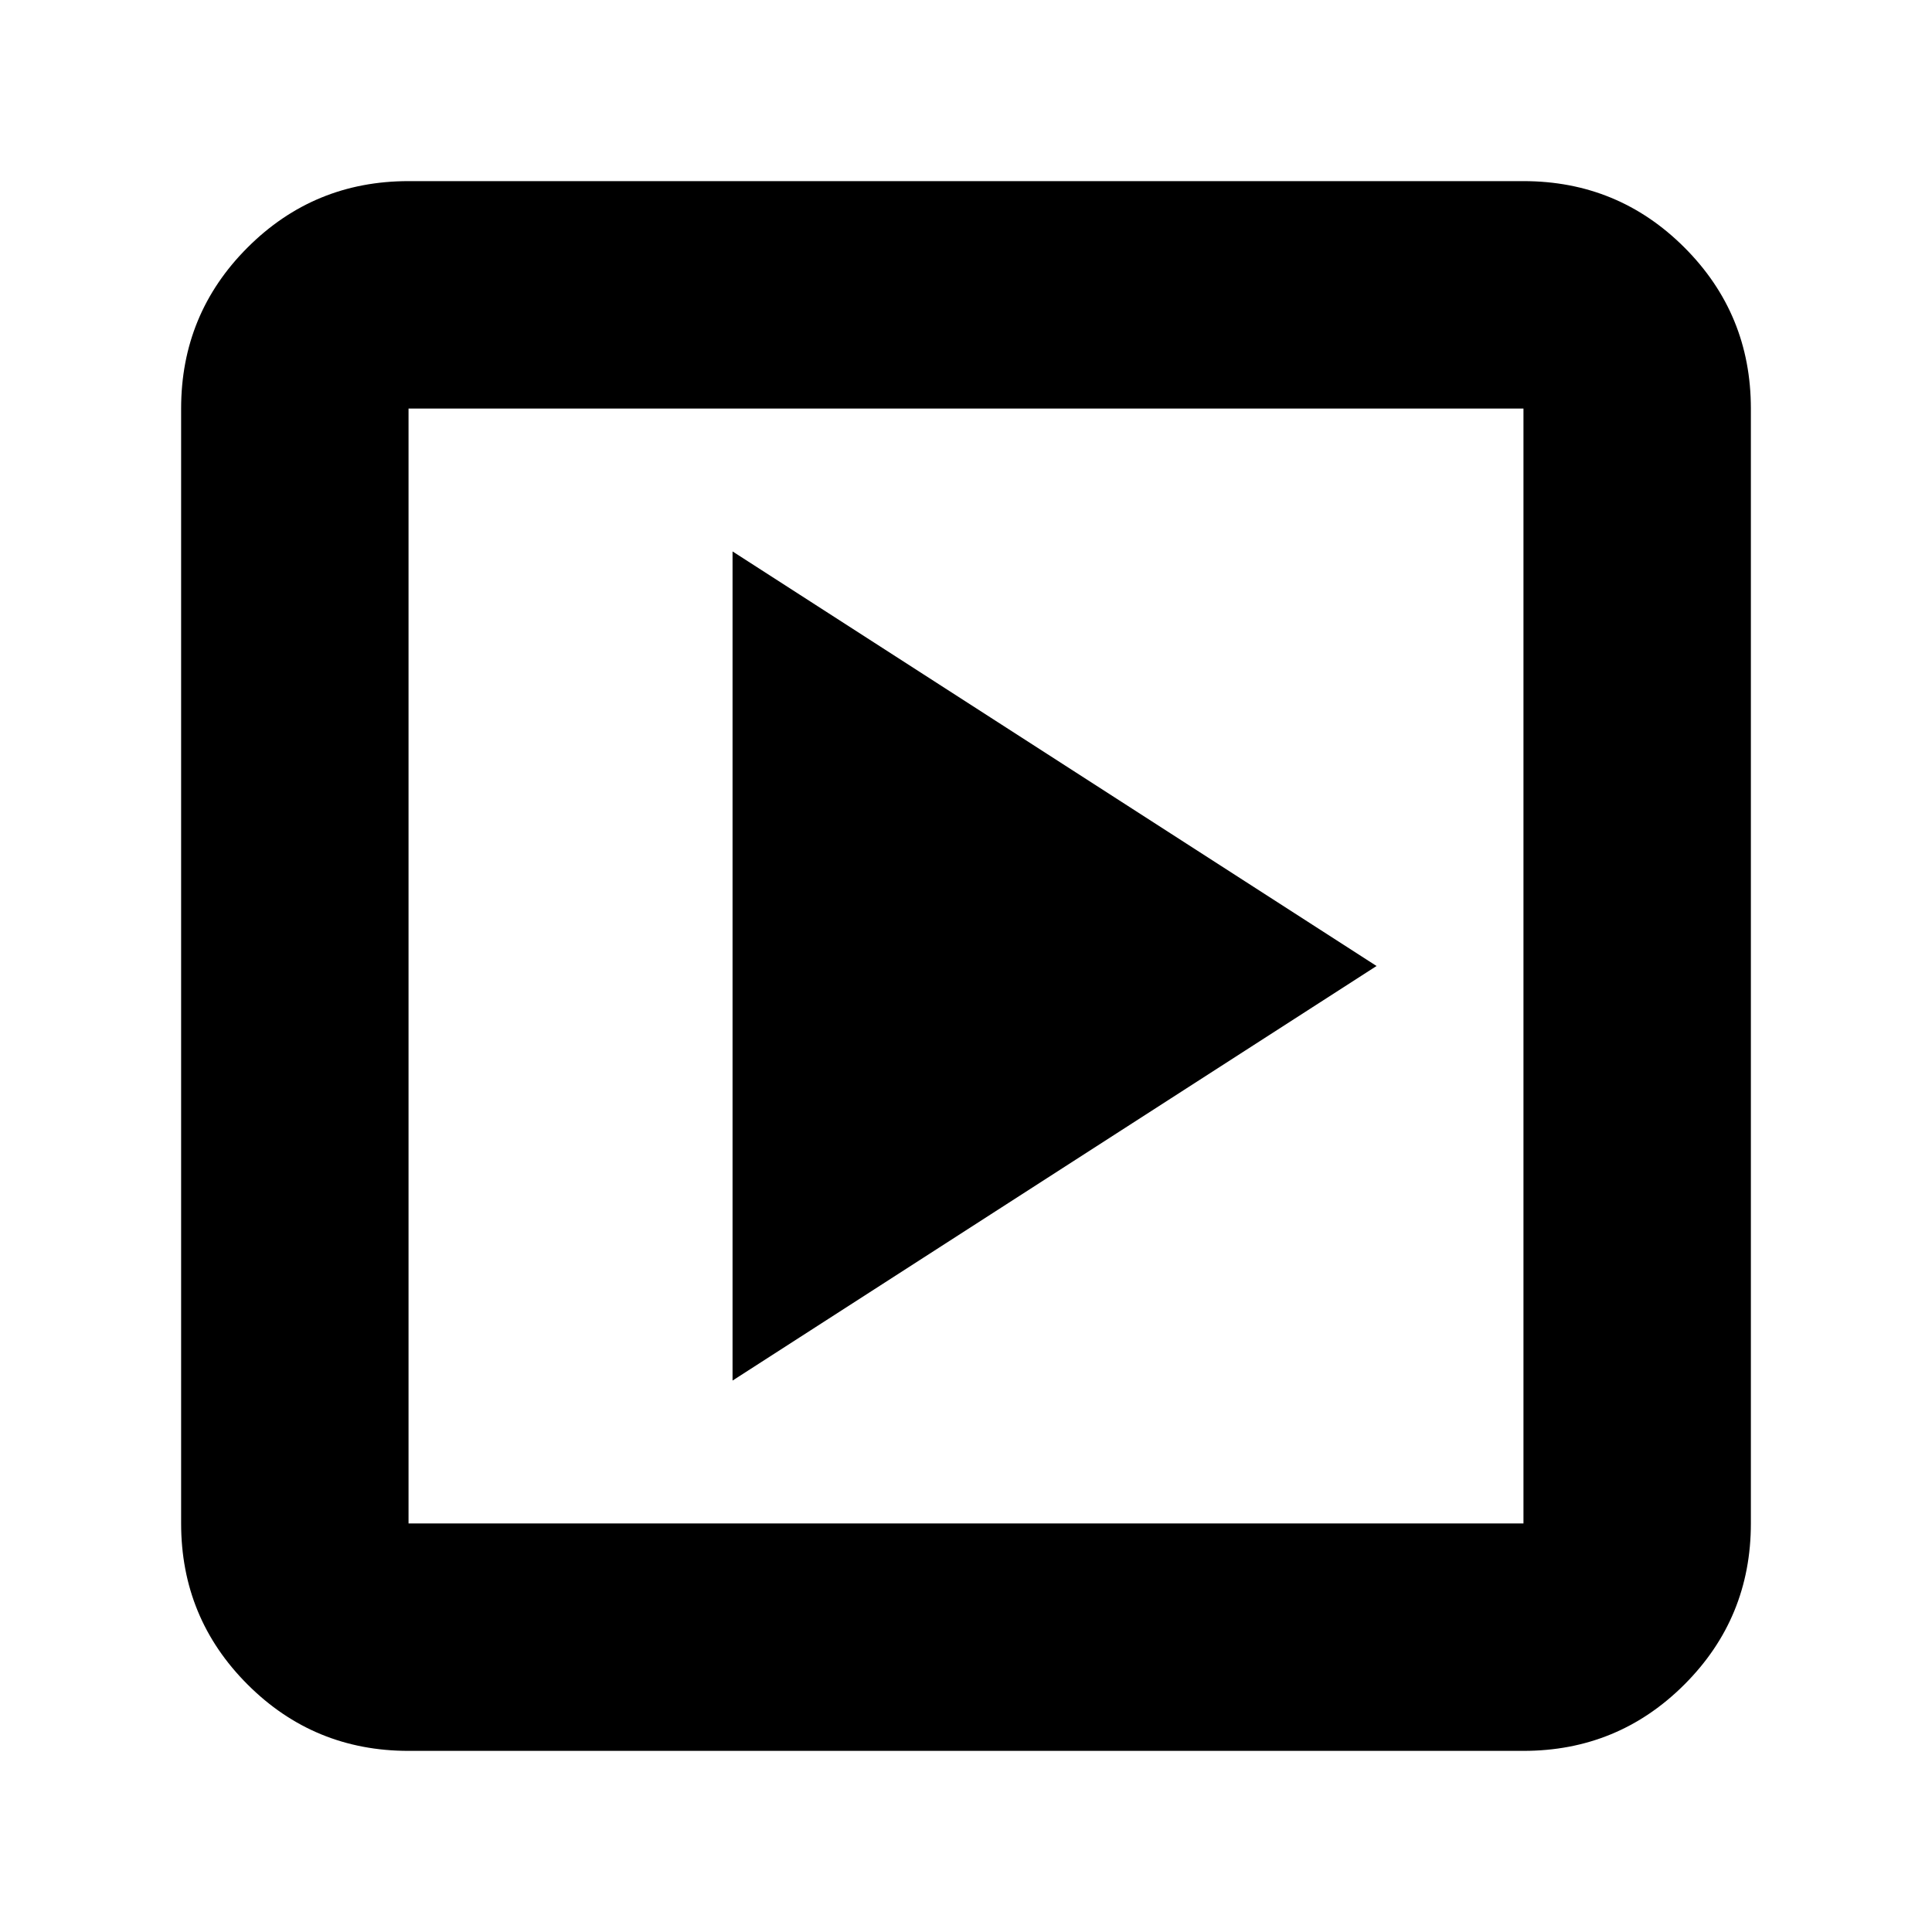 <svg xmlns="http://www.w3.org/2000/svg" height="24" width="24"><path d="m9.1 17.15 8-5.15-8-5.15Zm-4.025 4.6q-1.175 0-2-.825t-.825-2V5.075q0-1.175.825-2t2-.825h13.85q1.175 0 2 .825t.825 2v13.85q0 1.175-.825 2t-2 .825Zm0-2.825h13.85V5.075H5.075v13.85Zm0-13.85v13.85-13.85Z"/></svg>